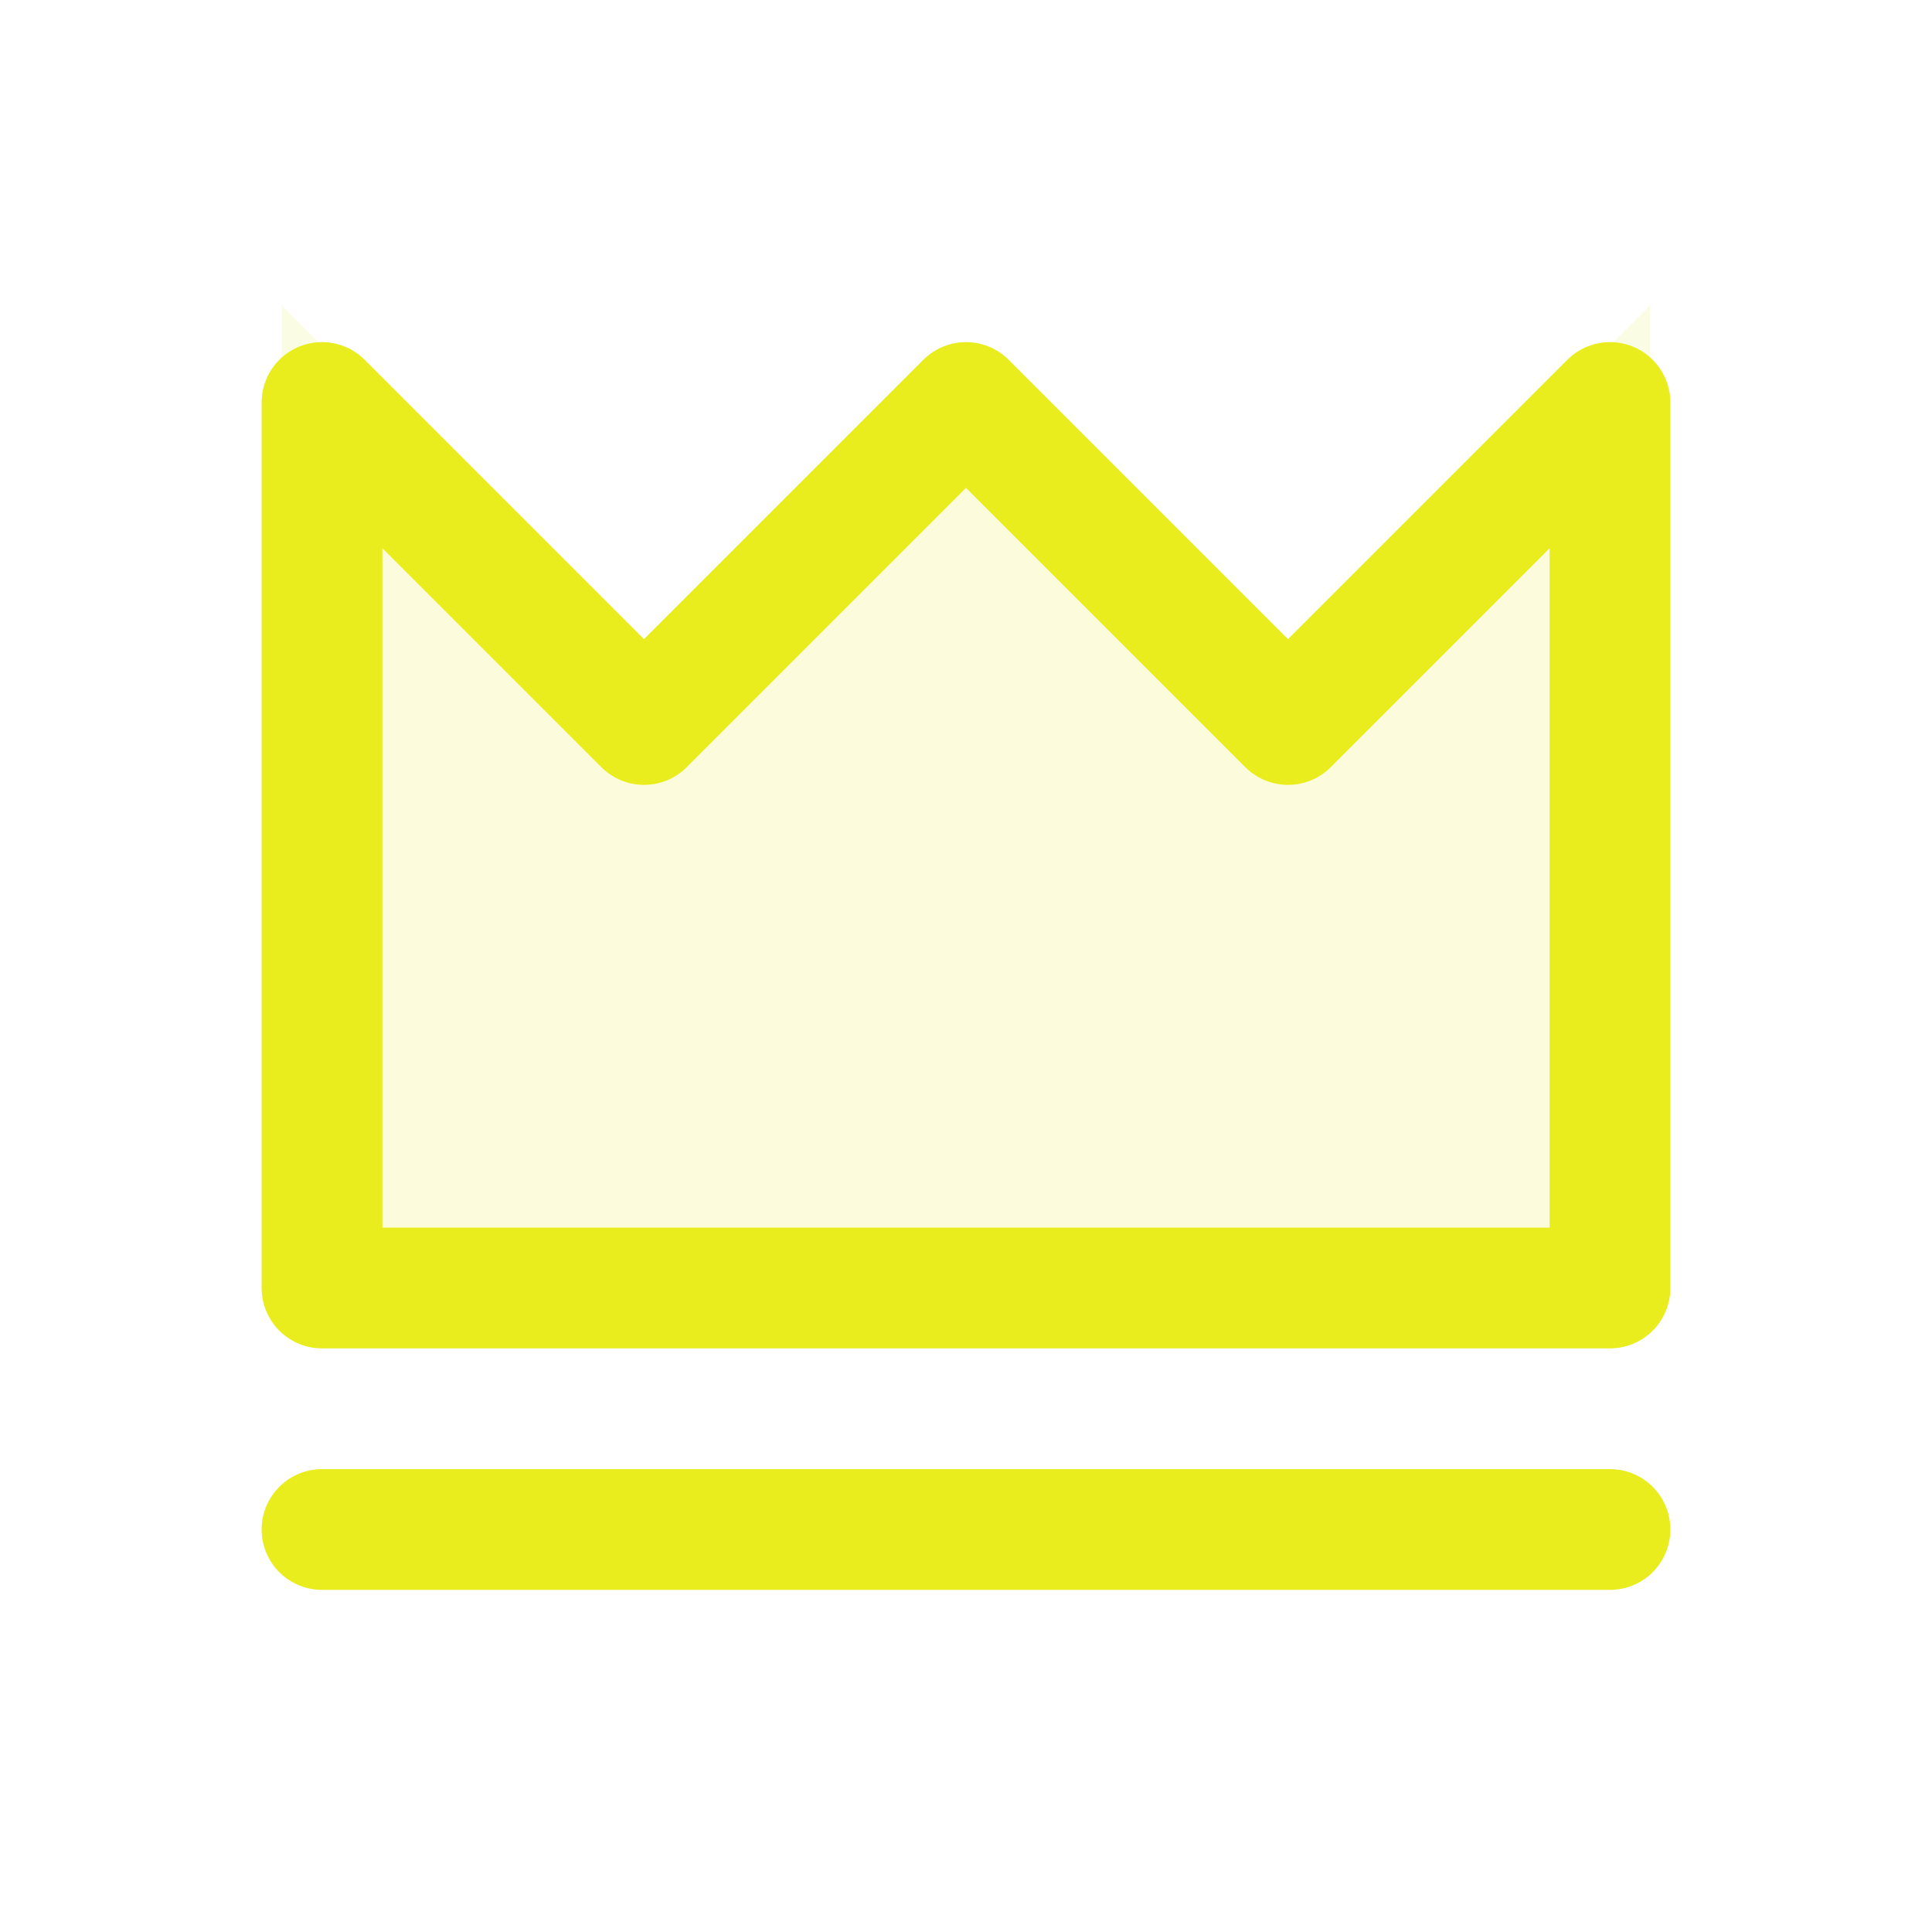 <!DOCTYPE svg PUBLIC "-//W3C//DTD SVG 1.1//EN" "http://www.w3.org/Graphics/SVG/1.1/DTD/svg11.dtd">
<!-- Uploaded to: SVG Repo, www.svgrepo.com, Transformed by: SVG Repo Mixer Tools -->
<svg width="800px" height="800px" viewBox="0 0 24 24" fill="none" xmlns="http://www.w3.org/2000/svg" stroke="#e5ef4d">
<g id="SVGRepo_bgCarrier" stroke-width="0"/>
<g id="SVGRepo_tracerCarrier" stroke-linecap="round" stroke-linejoin="round"/>
<g id="SVGRepo_iconCarrier"> <path opacity="0.15" d="M4 16V5L8 9L12 5L16 9L20 5V16H4Z" fill="#e9ed1d"/> <path d="M4 19H20M4 5V16H20V5L16 9L12 5L8 9L4 5Z" stroke="#e9ed1d" stroke-width="1.5" stroke-linecap="round" stroke-linejoin="round"/> </g>
</svg>